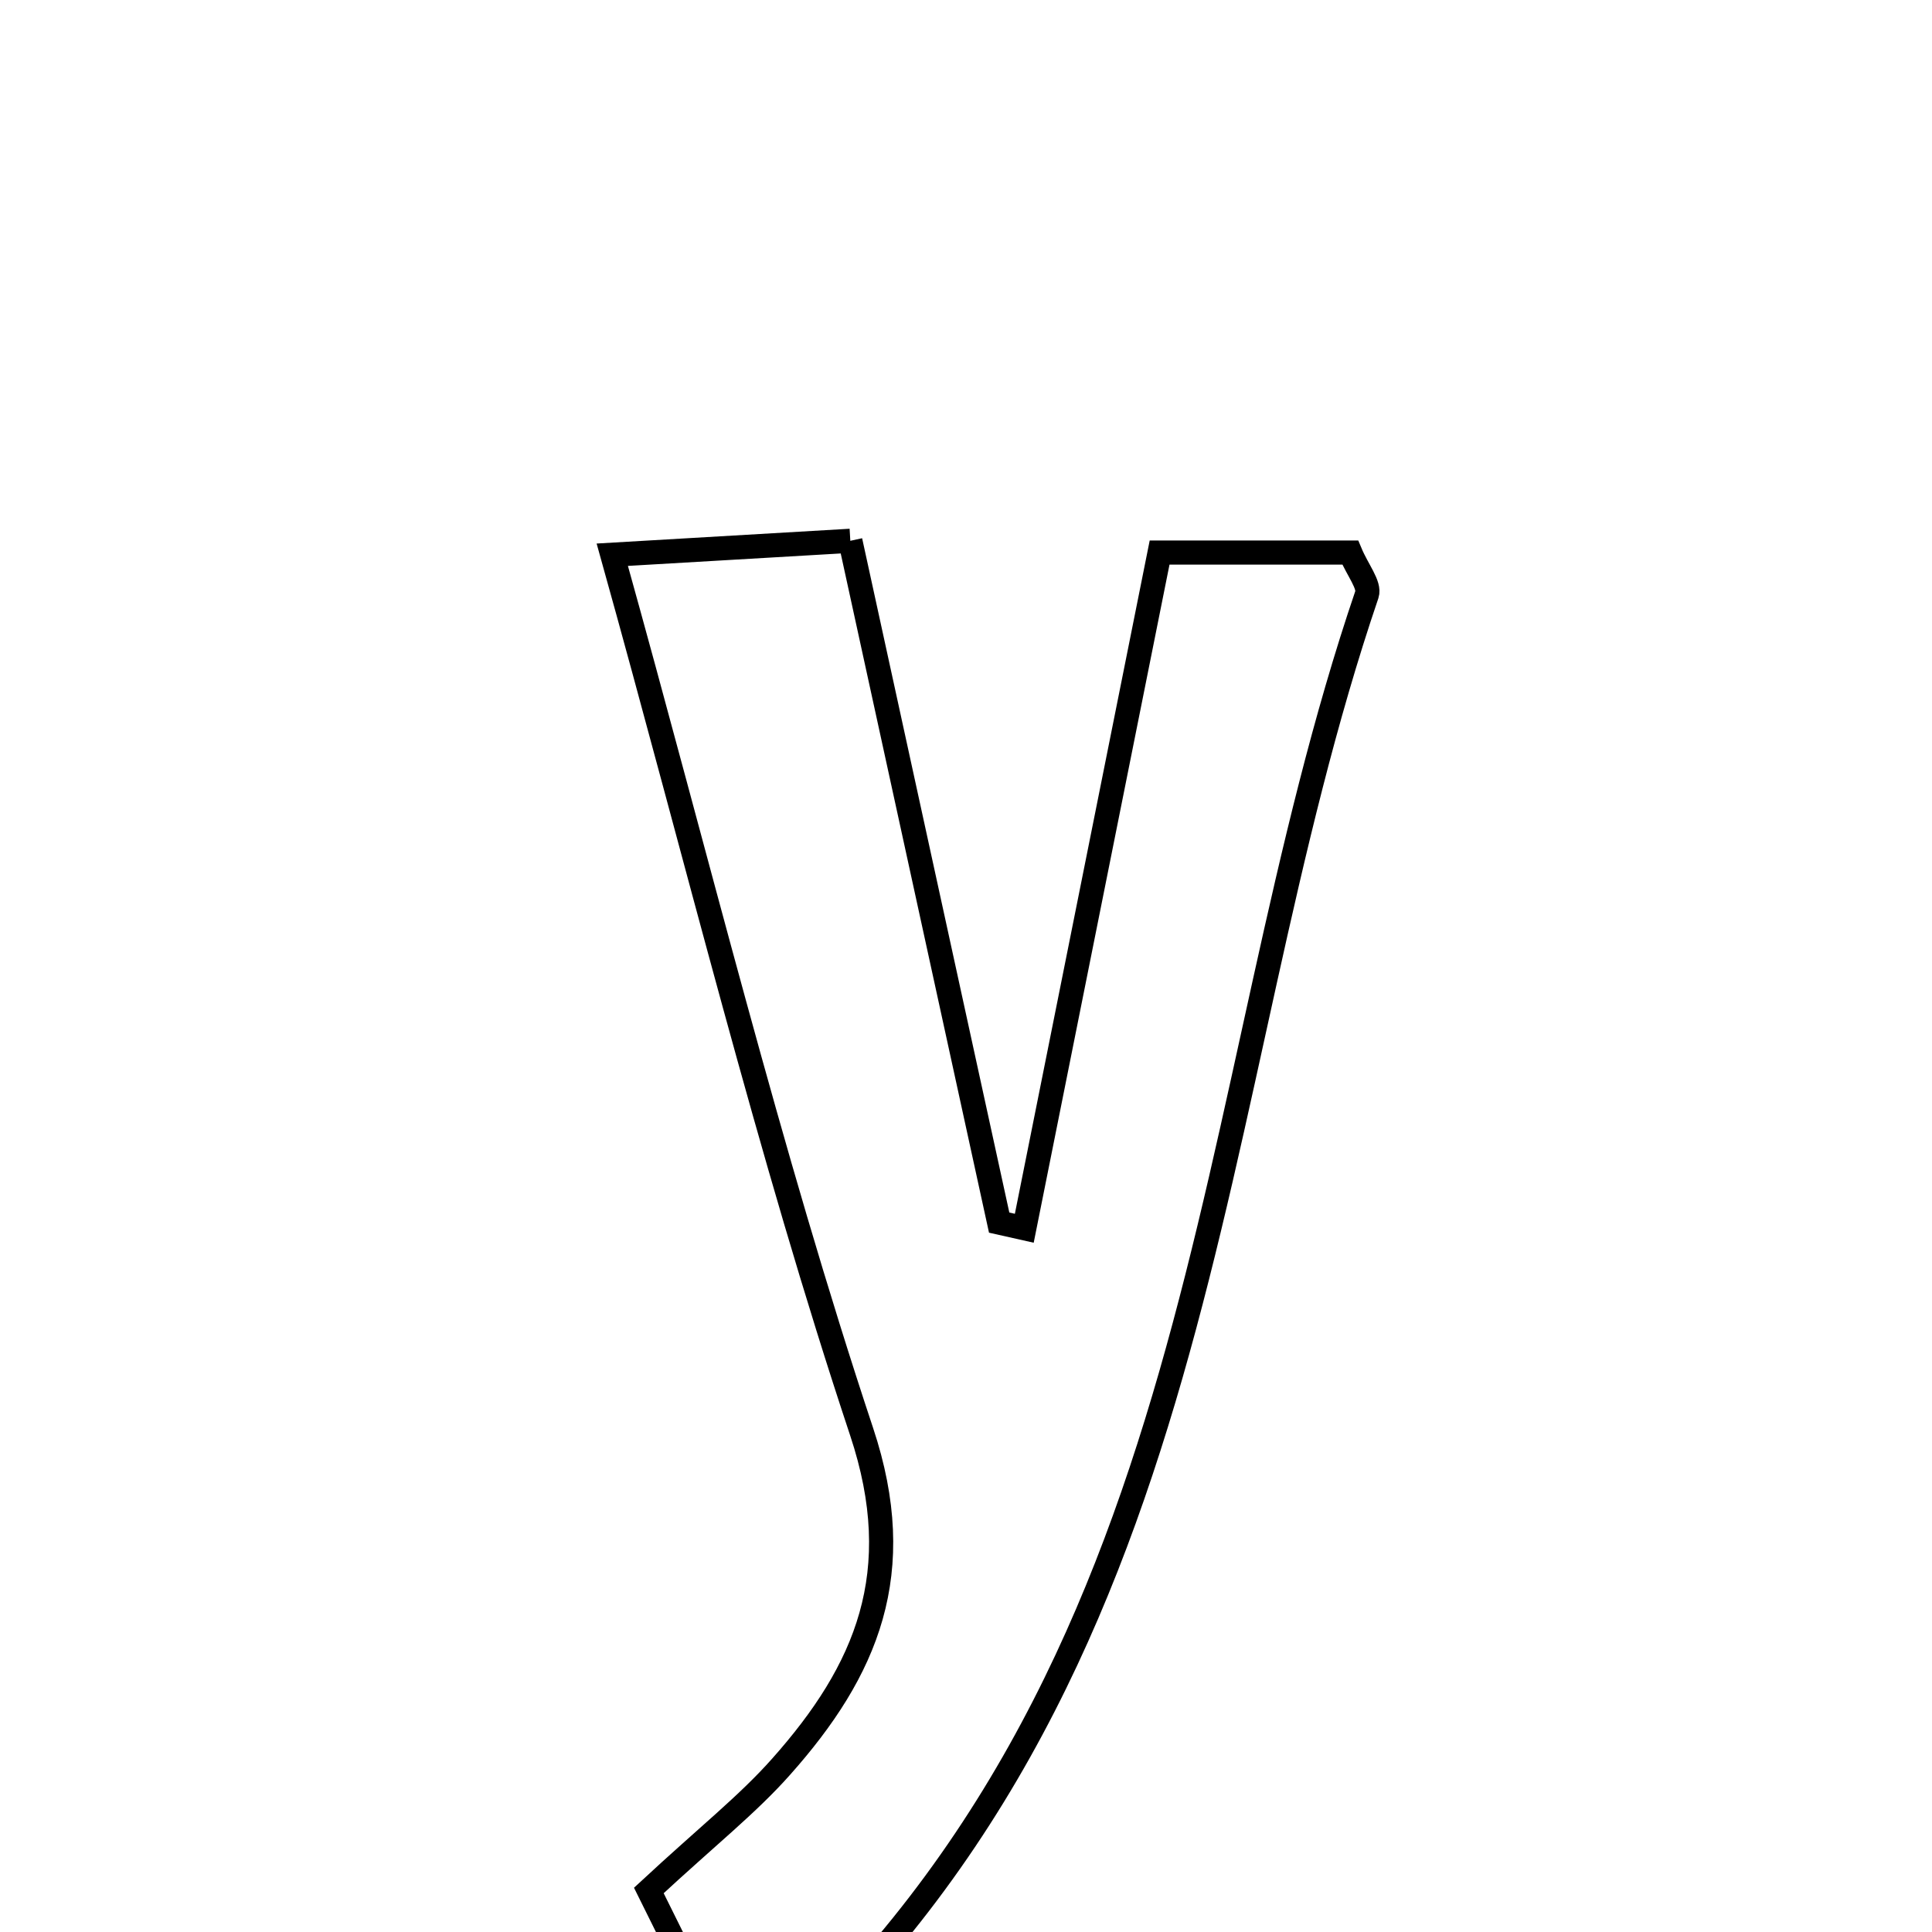 <svg xmlns="http://www.w3.org/2000/svg" viewBox="0.0 0.0 24.0 24.0" height="200px" width="200px"><path fill="none" stroke="black" stroke-width=".3" stroke-opacity="1.0"  filling="0" d="M10.563 6.718 C11.197 9.623 11.805 12.405 12.412 15.188 C12.516 15.212 12.62 15.235 12.724 15.258 C13.277 12.494 13.831 9.73 14.405 6.864 C15.252 6.864 16.025 6.864 16.773 6.864 C16.866 7.086 17.019 7.268 16.98 7.385 C14.865 13.6 15.171 20.843 9.268 25.919 C8.777 24.929 8.451 24.271 8.06 23.484 C8.791 22.806 9.289 22.414 9.703 21.947 C10.768 20.75 11.285 19.535 10.704 17.787 C9.546 14.303 8.676 10.722 7.606 6.891 C8.661 6.83 9.497 6.781 10.563 6.718"></path></svg>